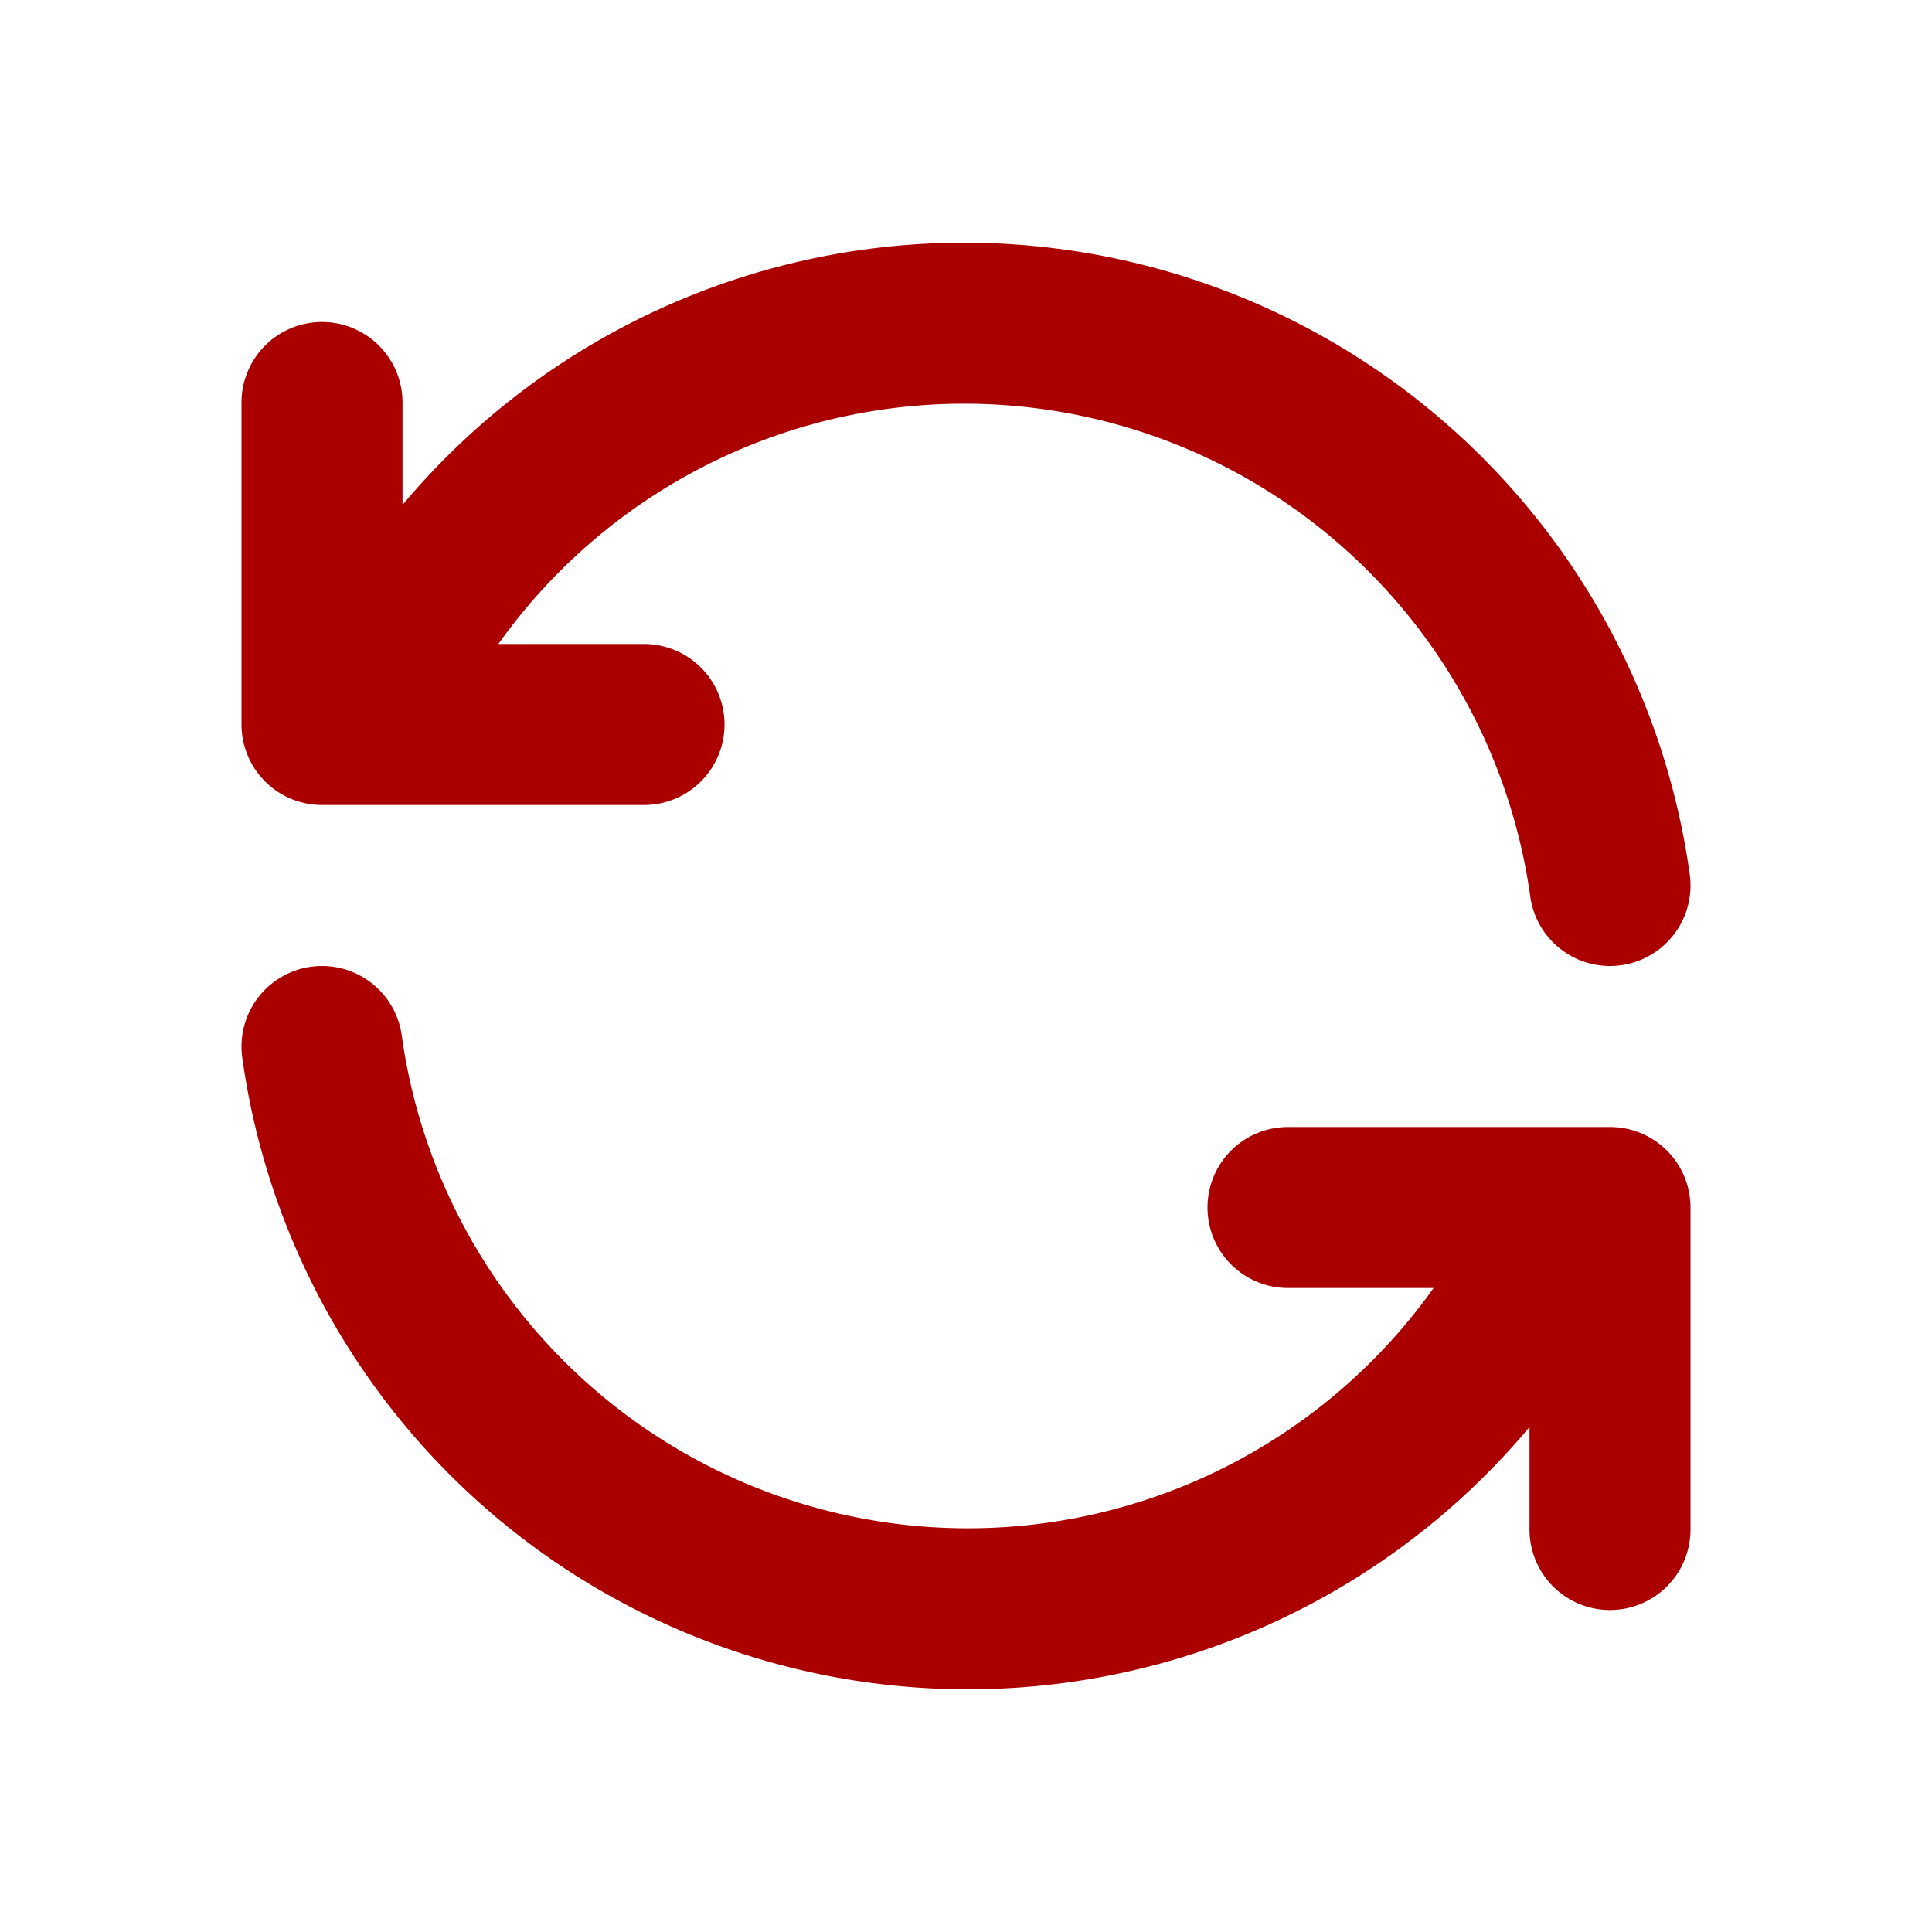 <ns0:svg xmlns:ns0="http://www.w3.org/2000/svg" width="24" height="24" viewBox="0 0 24 24" fill="none" stroke="currentColor" stroke-width="2" stroke-linecap="round" stroke-linejoin="round" class="icon icon-tabler icons-tabler-outline icon-tabler-refresh" style="color:#AA0000"><ns0:path stroke="none" d="M0 0h24v24H0z" fill="none" /><ns0:path d="M20 11a8.1 8.1 0 0 0 -15.5 -2m-.5 -4v4h4" /><ns0:path d="M4 13a8.1 8.1 0 0 0 15.5 2m.5 4v-4h-4" /></ns0:svg>